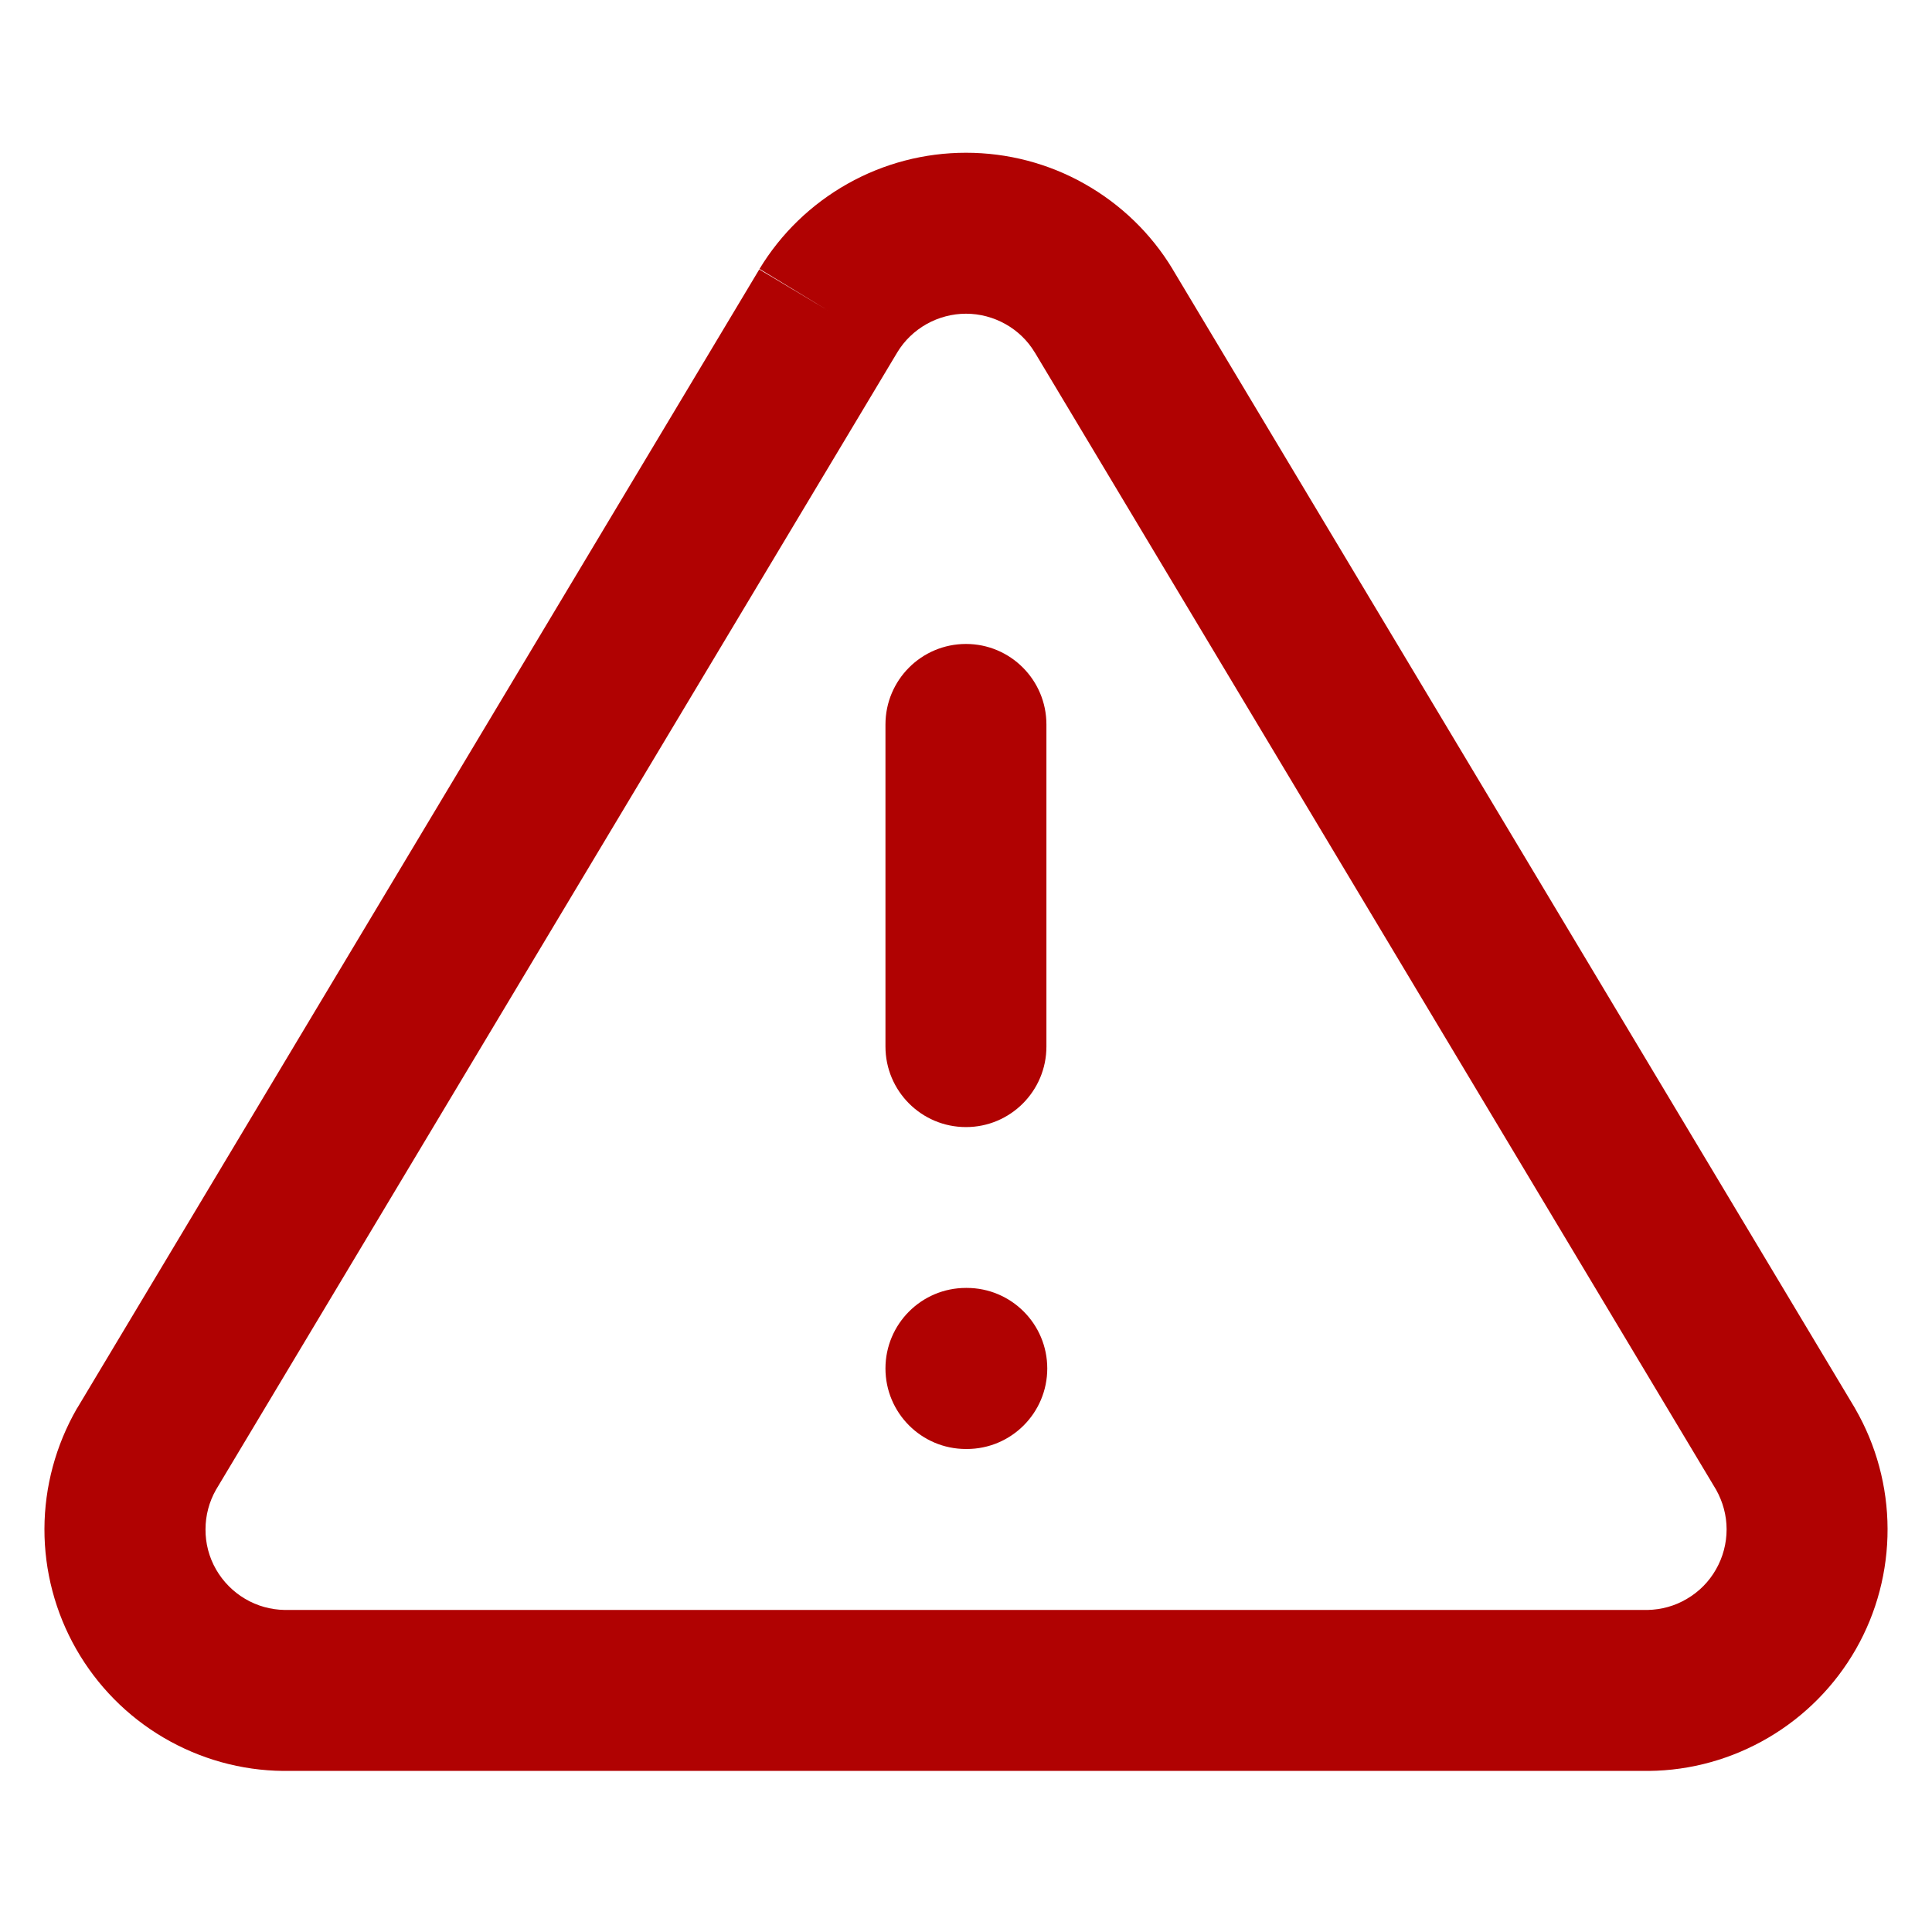 <svg width="16" height="16" viewBox="0 0 16 16" fill="none" xmlns="http://www.w3.org/2000/svg">
<path fill-rule="evenodd" clip-rule="evenodd" d="M7.019 1.522C7.319 1.353 7.656 1.265 8 1.265C8.344 1.265 8.682 1.353 8.981 1.522C9.281 1.691 9.532 1.933 9.71 2.227L9.712 2.231L15.359 11.657L15.364 11.666C15.539 11.969 15.631 12.312 15.632 12.661C15.633 13.01 15.543 13.354 15.37 13.657C15.197 13.96 14.947 14.213 14.646 14.39C14.345 14.567 14.003 14.663 13.654 14.666L13.647 14.666L2.346 14.666C1.997 14.663 1.655 14.567 1.354 14.39C1.053 14.213 0.804 13.96 0.631 13.657C0.458 13.354 0.367 13.01 0.368 12.661C0.369 12.312 0.462 11.969 0.636 11.666L0.642 11.657L6.288 2.231L6.86 2.573L6.29 2.227C6.468 1.933 6.719 1.691 7.019 1.522ZM7.431 2.918L1.789 12.337C1.732 12.437 1.702 12.55 1.702 12.665C1.701 12.781 1.731 12.896 1.789 12.997C1.847 13.098 1.93 13.182 2.03 13.241C2.13 13.3 2.242 13.331 2.358 13.333H13.643C13.758 13.331 13.871 13.3 13.97 13.241C14.071 13.182 14.154 13.098 14.211 12.997C14.269 12.896 14.299 12.781 14.299 12.665C14.299 12.55 14.268 12.437 14.212 12.337L8.57 2.919C8.57 2.918 8.57 2.918 8.569 2.918C8.51 2.82 8.427 2.74 8.327 2.684C8.227 2.628 8.115 2.598 8 2.598C7.886 2.598 7.773 2.628 7.673 2.684C7.574 2.74 7.49 2.82 7.431 2.918Z" fill="#B00202"/>
<path fill-rule="evenodd" clip-rule="evenodd" d="M7.333 11.333C7.333 10.965 7.631 10.666 8 10.666H8.006C8.375 10.666 8.673 10.965 8.673 11.333C8.673 11.701 8.375 12 8.006 12H8C7.631 12 7.333 11.701 7.333 11.333Z" fill="#B00202"/>
<path fill-rule="evenodd" clip-rule="evenodd" d="M8 5.333C8.368 5.333 8.666 5.632 8.666 6V8.667C8.666 9.035 8.368 9.334 8 9.334C7.631 9.334 7.333 9.035 7.333 8.667V6C7.333 5.632 7.631 5.333 8 5.333Z" fill="#B00202"/>
</svg>
